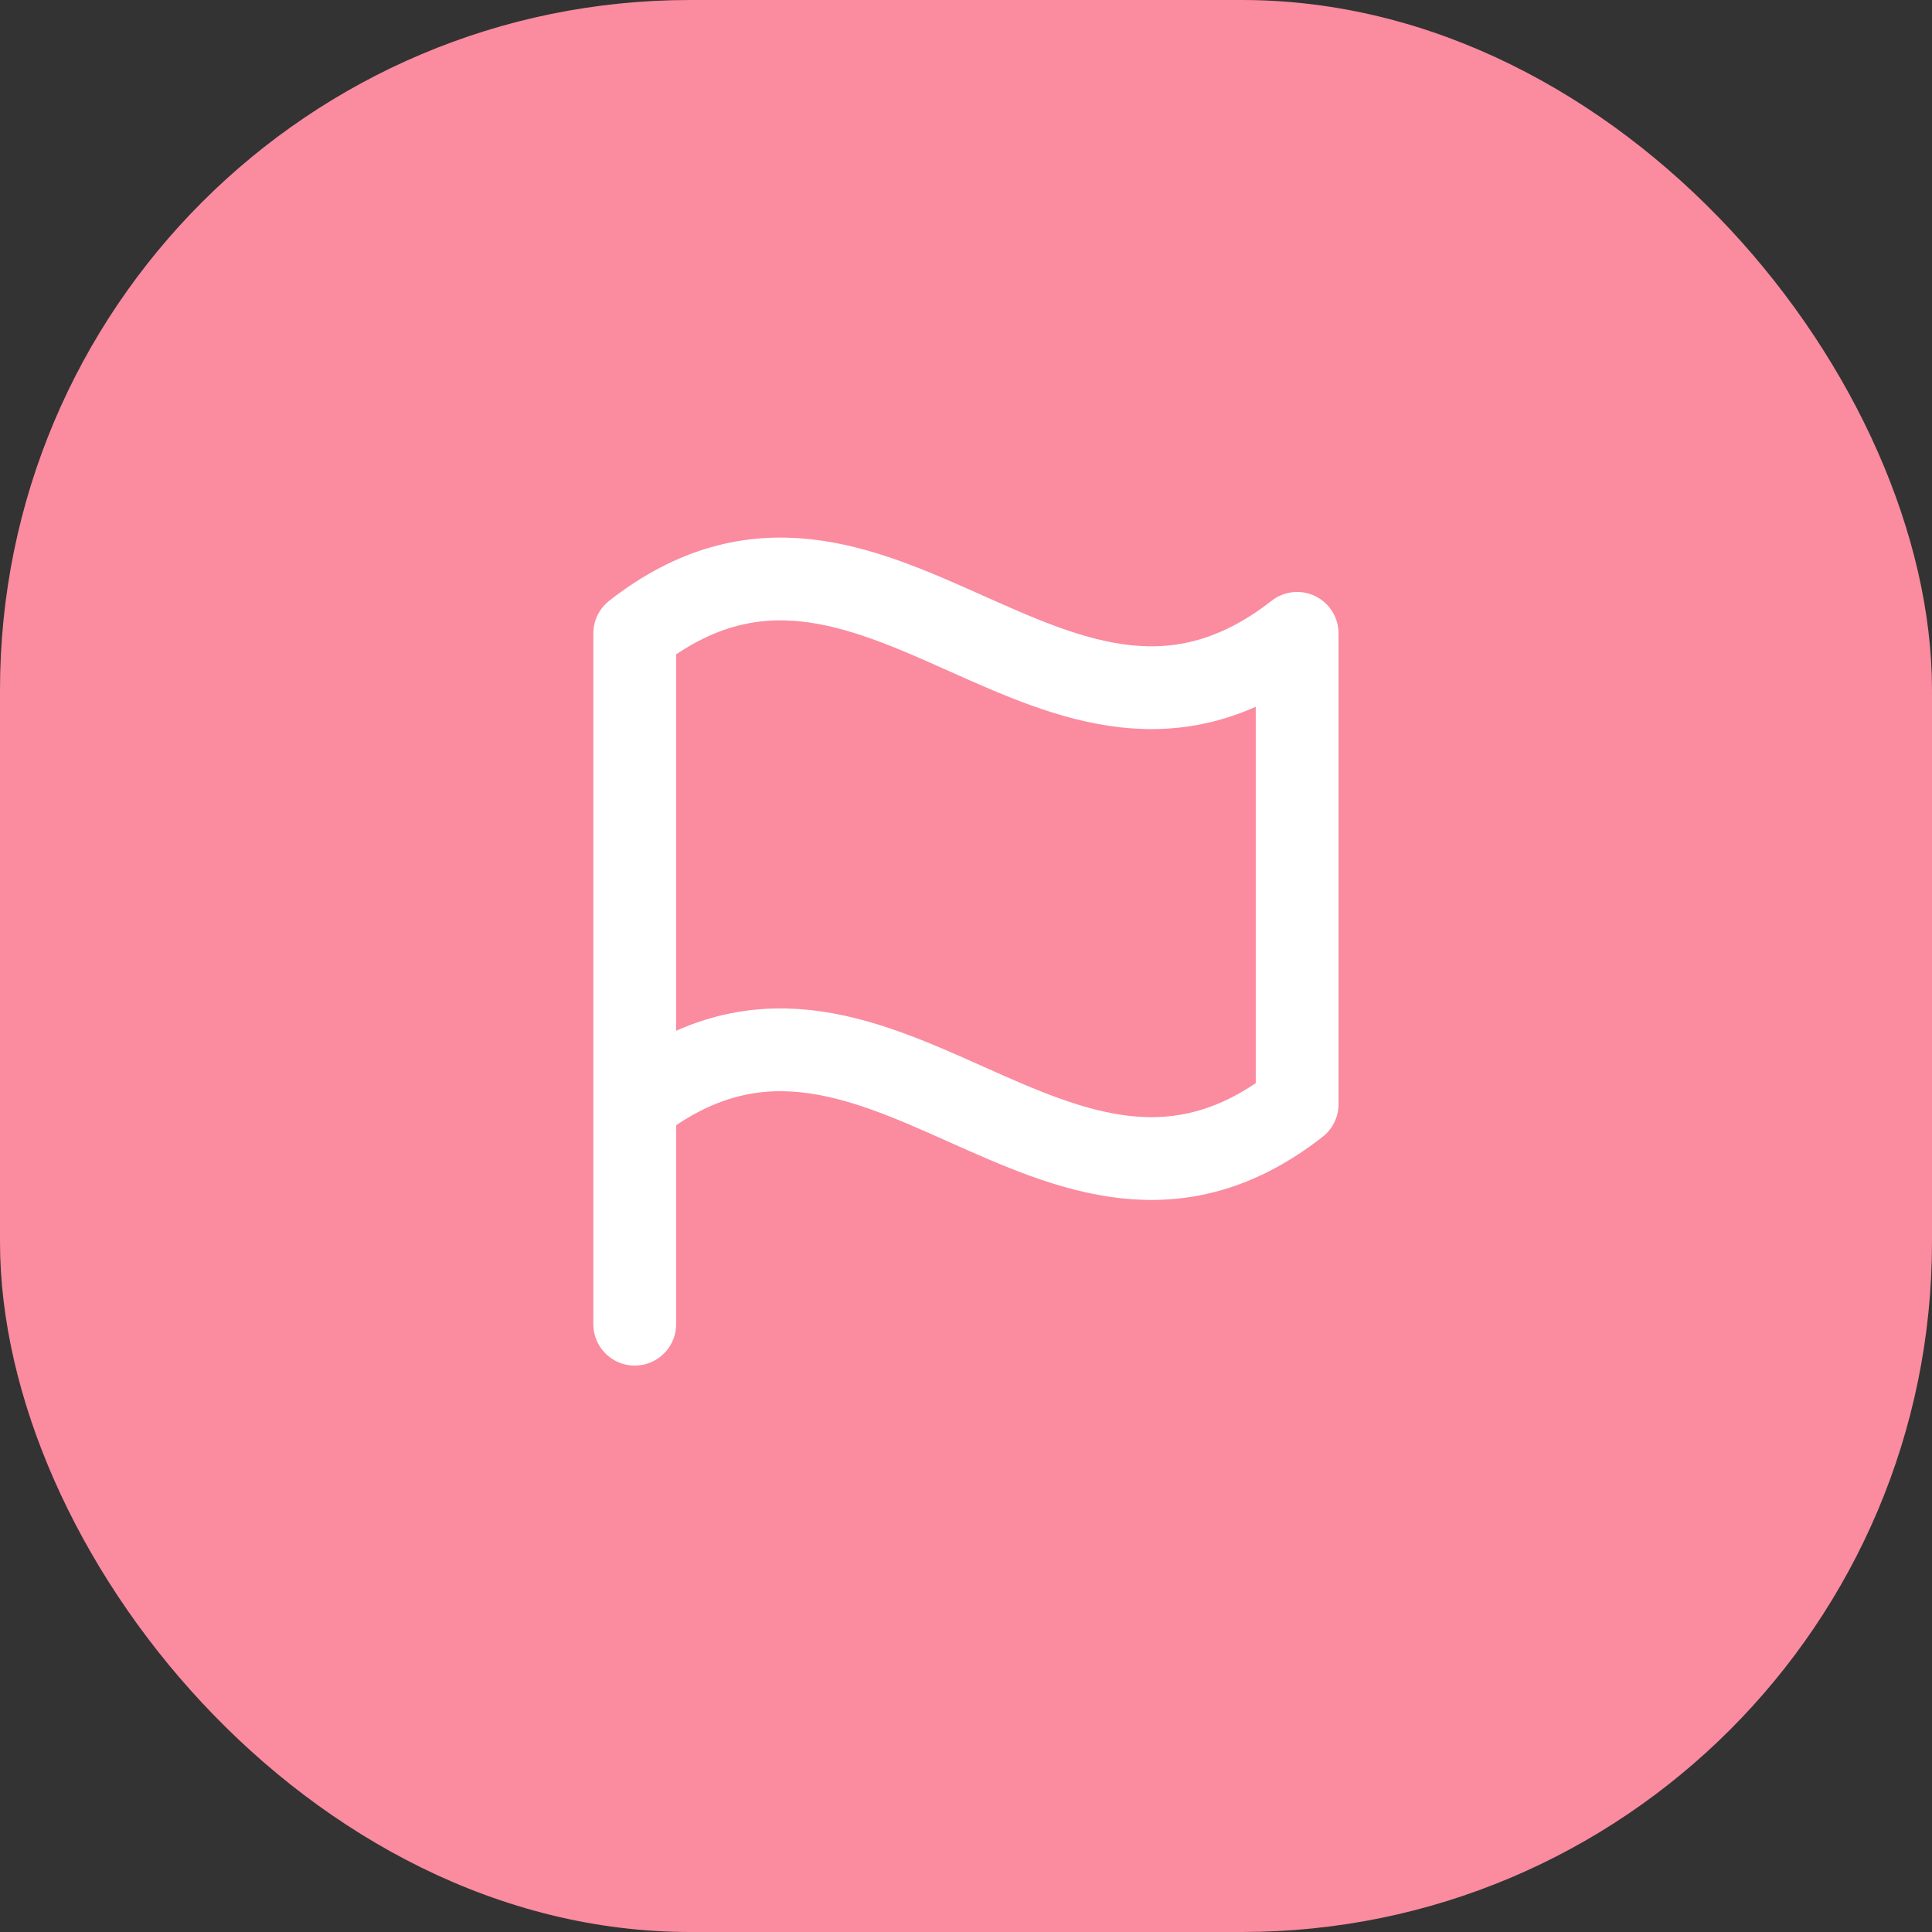 <svg width="28" height="28" viewBox="0 0 28 28" fill="none" xmlns="http://www.w3.org/2000/svg">
<rect x="0" y="0" width="28" height="28" fill="#333333" stroke="none"/>
<g id="icon_&#237;&#155;&#136;&#235;&#160;&#168;&#236;&#167;&#128;">
<rect id="Rectangle 65" width="28" height="28" rx="10" fill="#FB8B9F"/>
<path id="&#237;&#155;&#136;&#235;&#160;&#168;&#236;&#167;&#128;" d="M9.199 19.191V16.003M9.199 16.003C12.69 13.273 15.308 18.732 18.799 16.003V9.179C15.308 11.908 12.69 6.449 9.199 9.179V16.003Z" stroke="white" stroke-width="1.2" stroke-linecap="round" stroke-linejoin="round"/>
</g>
</svg>
